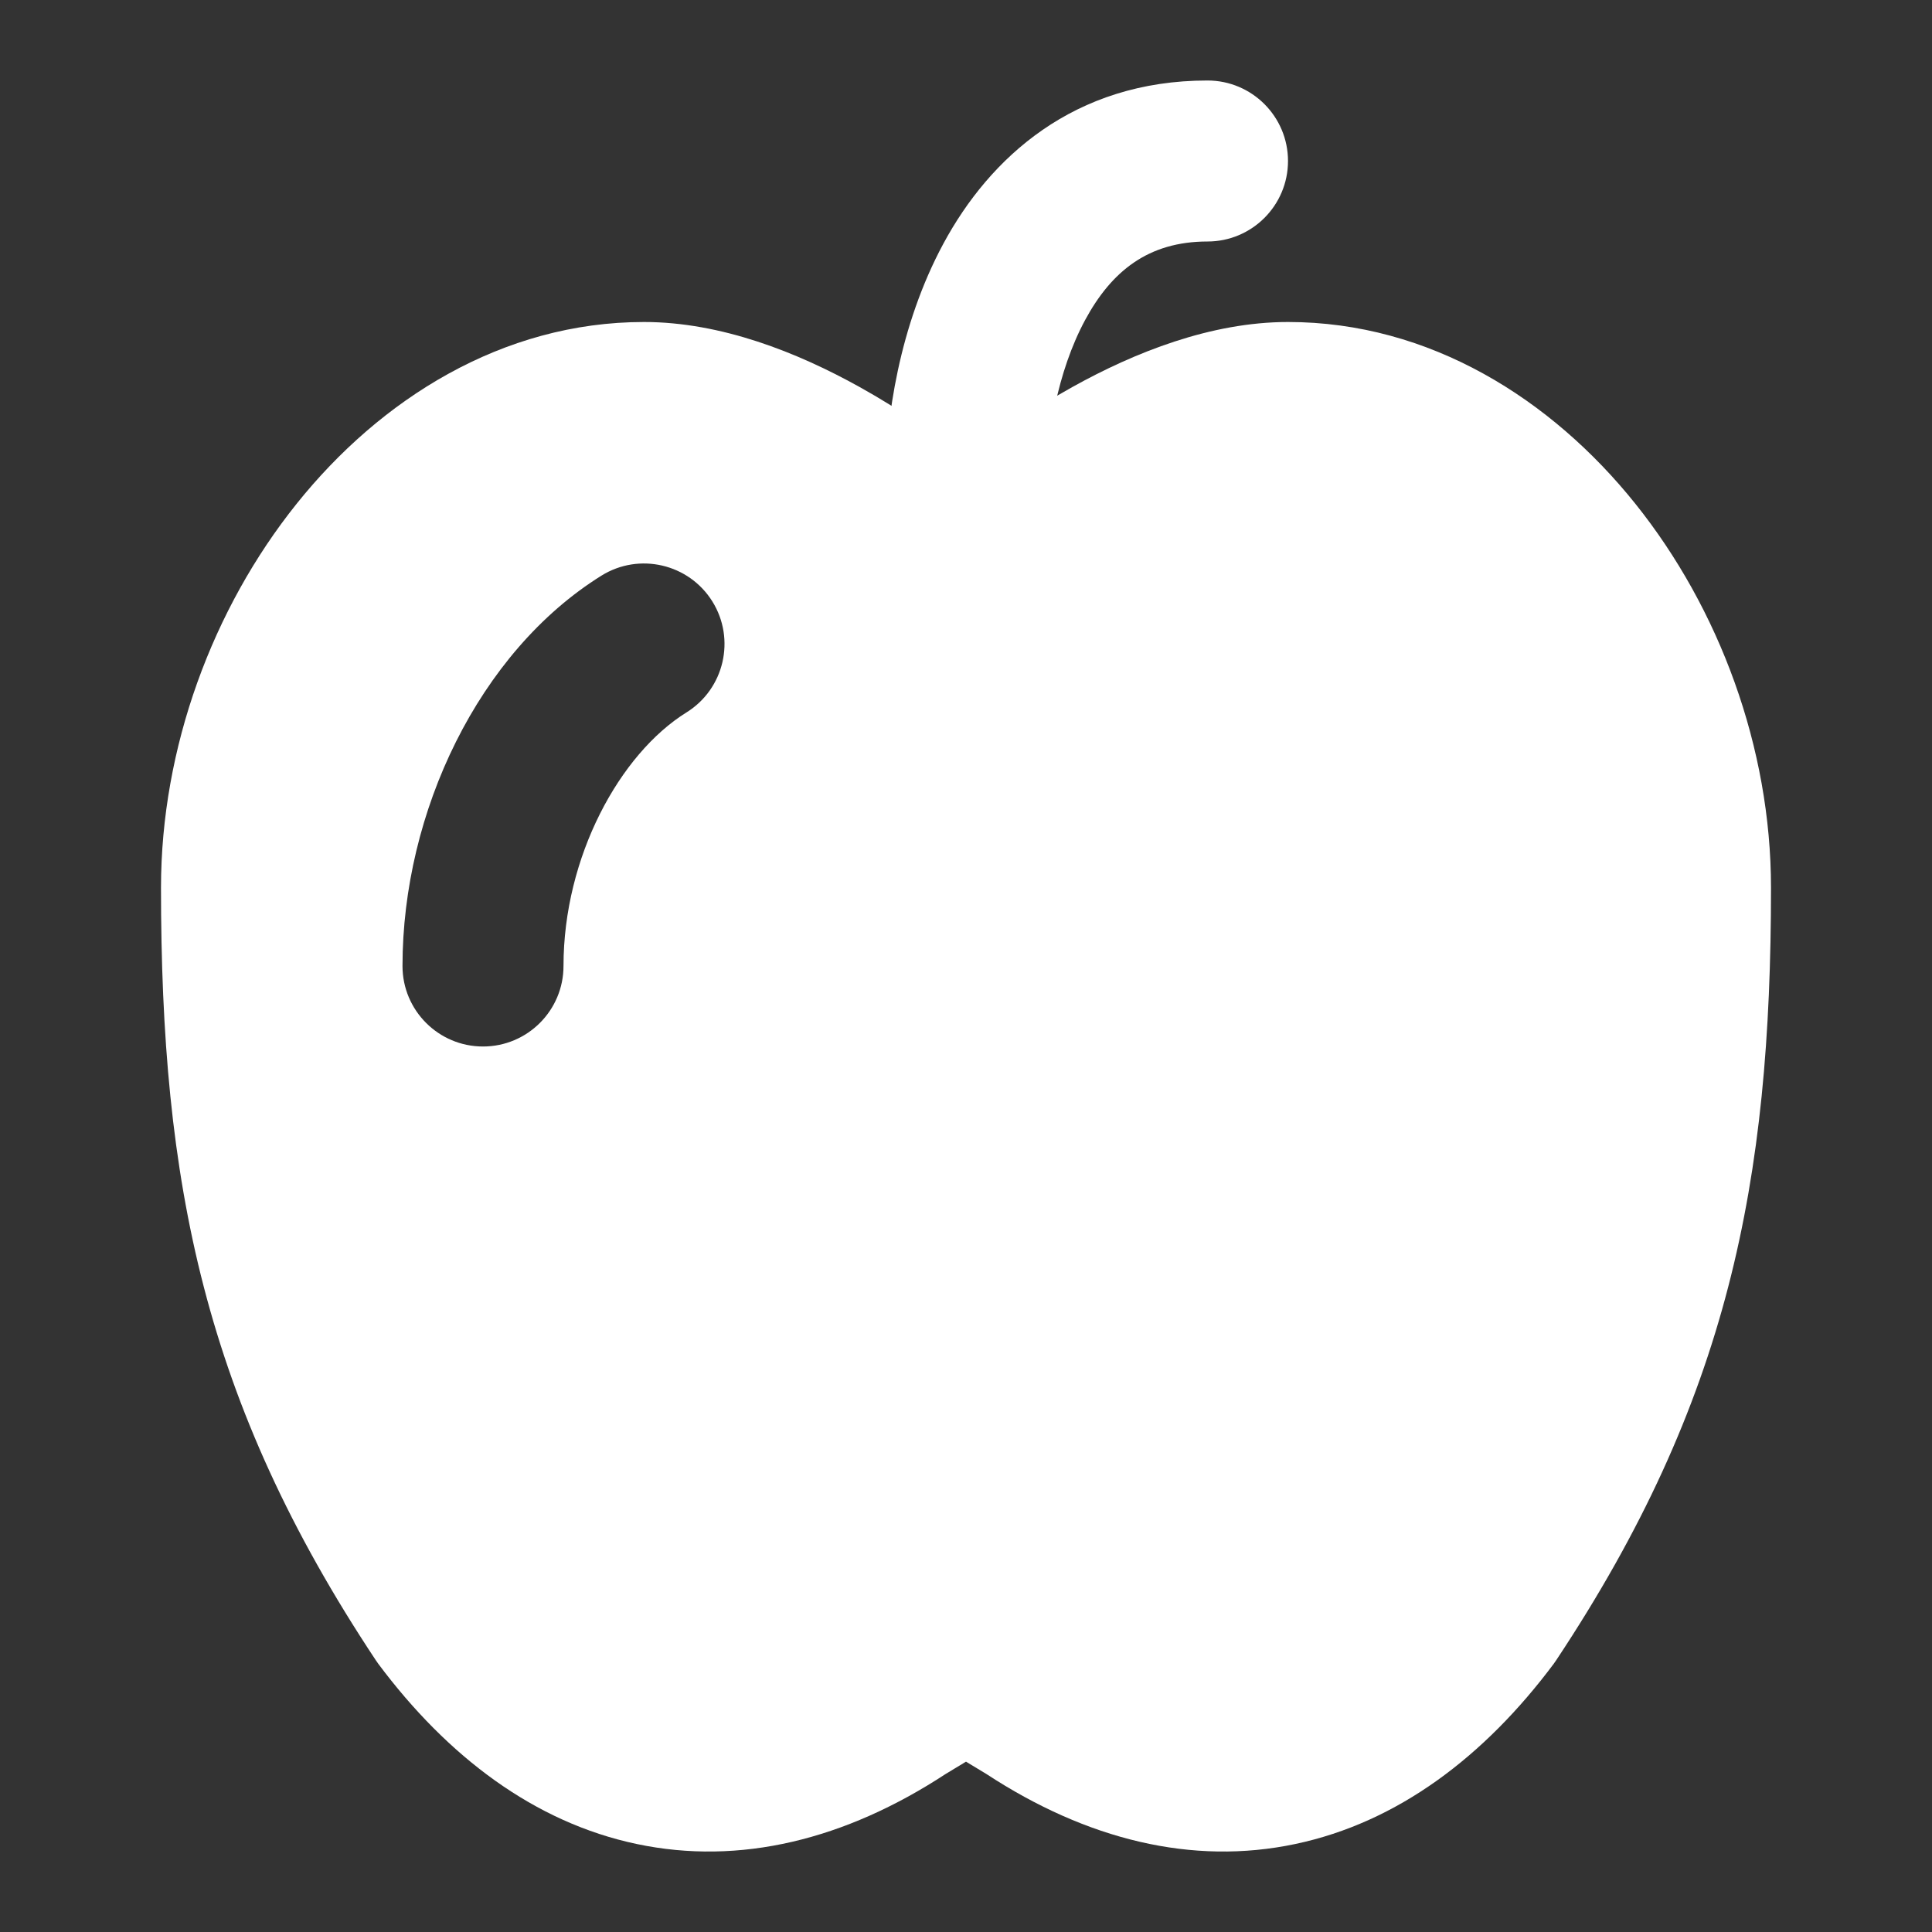 <svg width="24" height="24" viewBox="0 0 24 24" fill="none" xmlns="http://www.w3.org/2000/svg"><rect x="0" y="0" width="24" height="24" fill="#333333" stroke="none"/><path fill-rule="evenodd" clip-rule="evenodd" d="M8 4C6.238 4 4.724 4.96 3.684 6.259C2.643 7.559 2 9.285 2 11.028C2 14.683 2.53 17.402 4.667 20.622C4.677 20.638 4.688 20.653 4.699 20.668C5.559 21.82 6.638 22.639 7.91 22.907C9.189 23.177 10.5 22.854 11.747 22.037L12 21.884L12.253 22.037C13.5 22.854 14.812 23.177 16.09 22.907C17.362 22.639 18.441 21.82 19.301 20.668C19.312 20.653 19.323 20.638 19.333 20.622C21.47 17.402 22 14.683 22 11.028C22 9.285 21.357 7.559 20.316 6.259C19.276 4.96 17.762 4 16 4C15.042 4 14.094 4.378 13.321 4.808C12.841 5.075 12.392 5.383 12 5.689C11.608 5.383 11.159 5.075 10.679 4.808C9.907 4.378 8.958 4 8 4ZM8.529 8.849C8.997 8.557 9.141 7.94 8.849 7.471C8.557 7.003 7.94 6.859 7.471 7.151C5.948 8.1 5 10.088 5 12C5 12.552 5.448 13 6 13C6.552 13 7 12.552 7 12C7 10.645 7.697 9.366 8.529 8.849Z" fill="#fff"/><path fill-rule="evenodd" clip-rule="evenodd" d="M13.48 3.975C13.131 4.622 13 5.445 13 6C13 6.552 12.552 7 12 7C11.448 7 11 6.552 11 6C11 5.221 11.169 4.045 11.72 3.025C12.294 1.961 13.338 1 15 1C15.552 1 16 1.448 16 2C16 2.552 15.552 3 15 3C14.262 3 13.806 3.372 13.48 3.975Z" fill="#fff"/></svg>